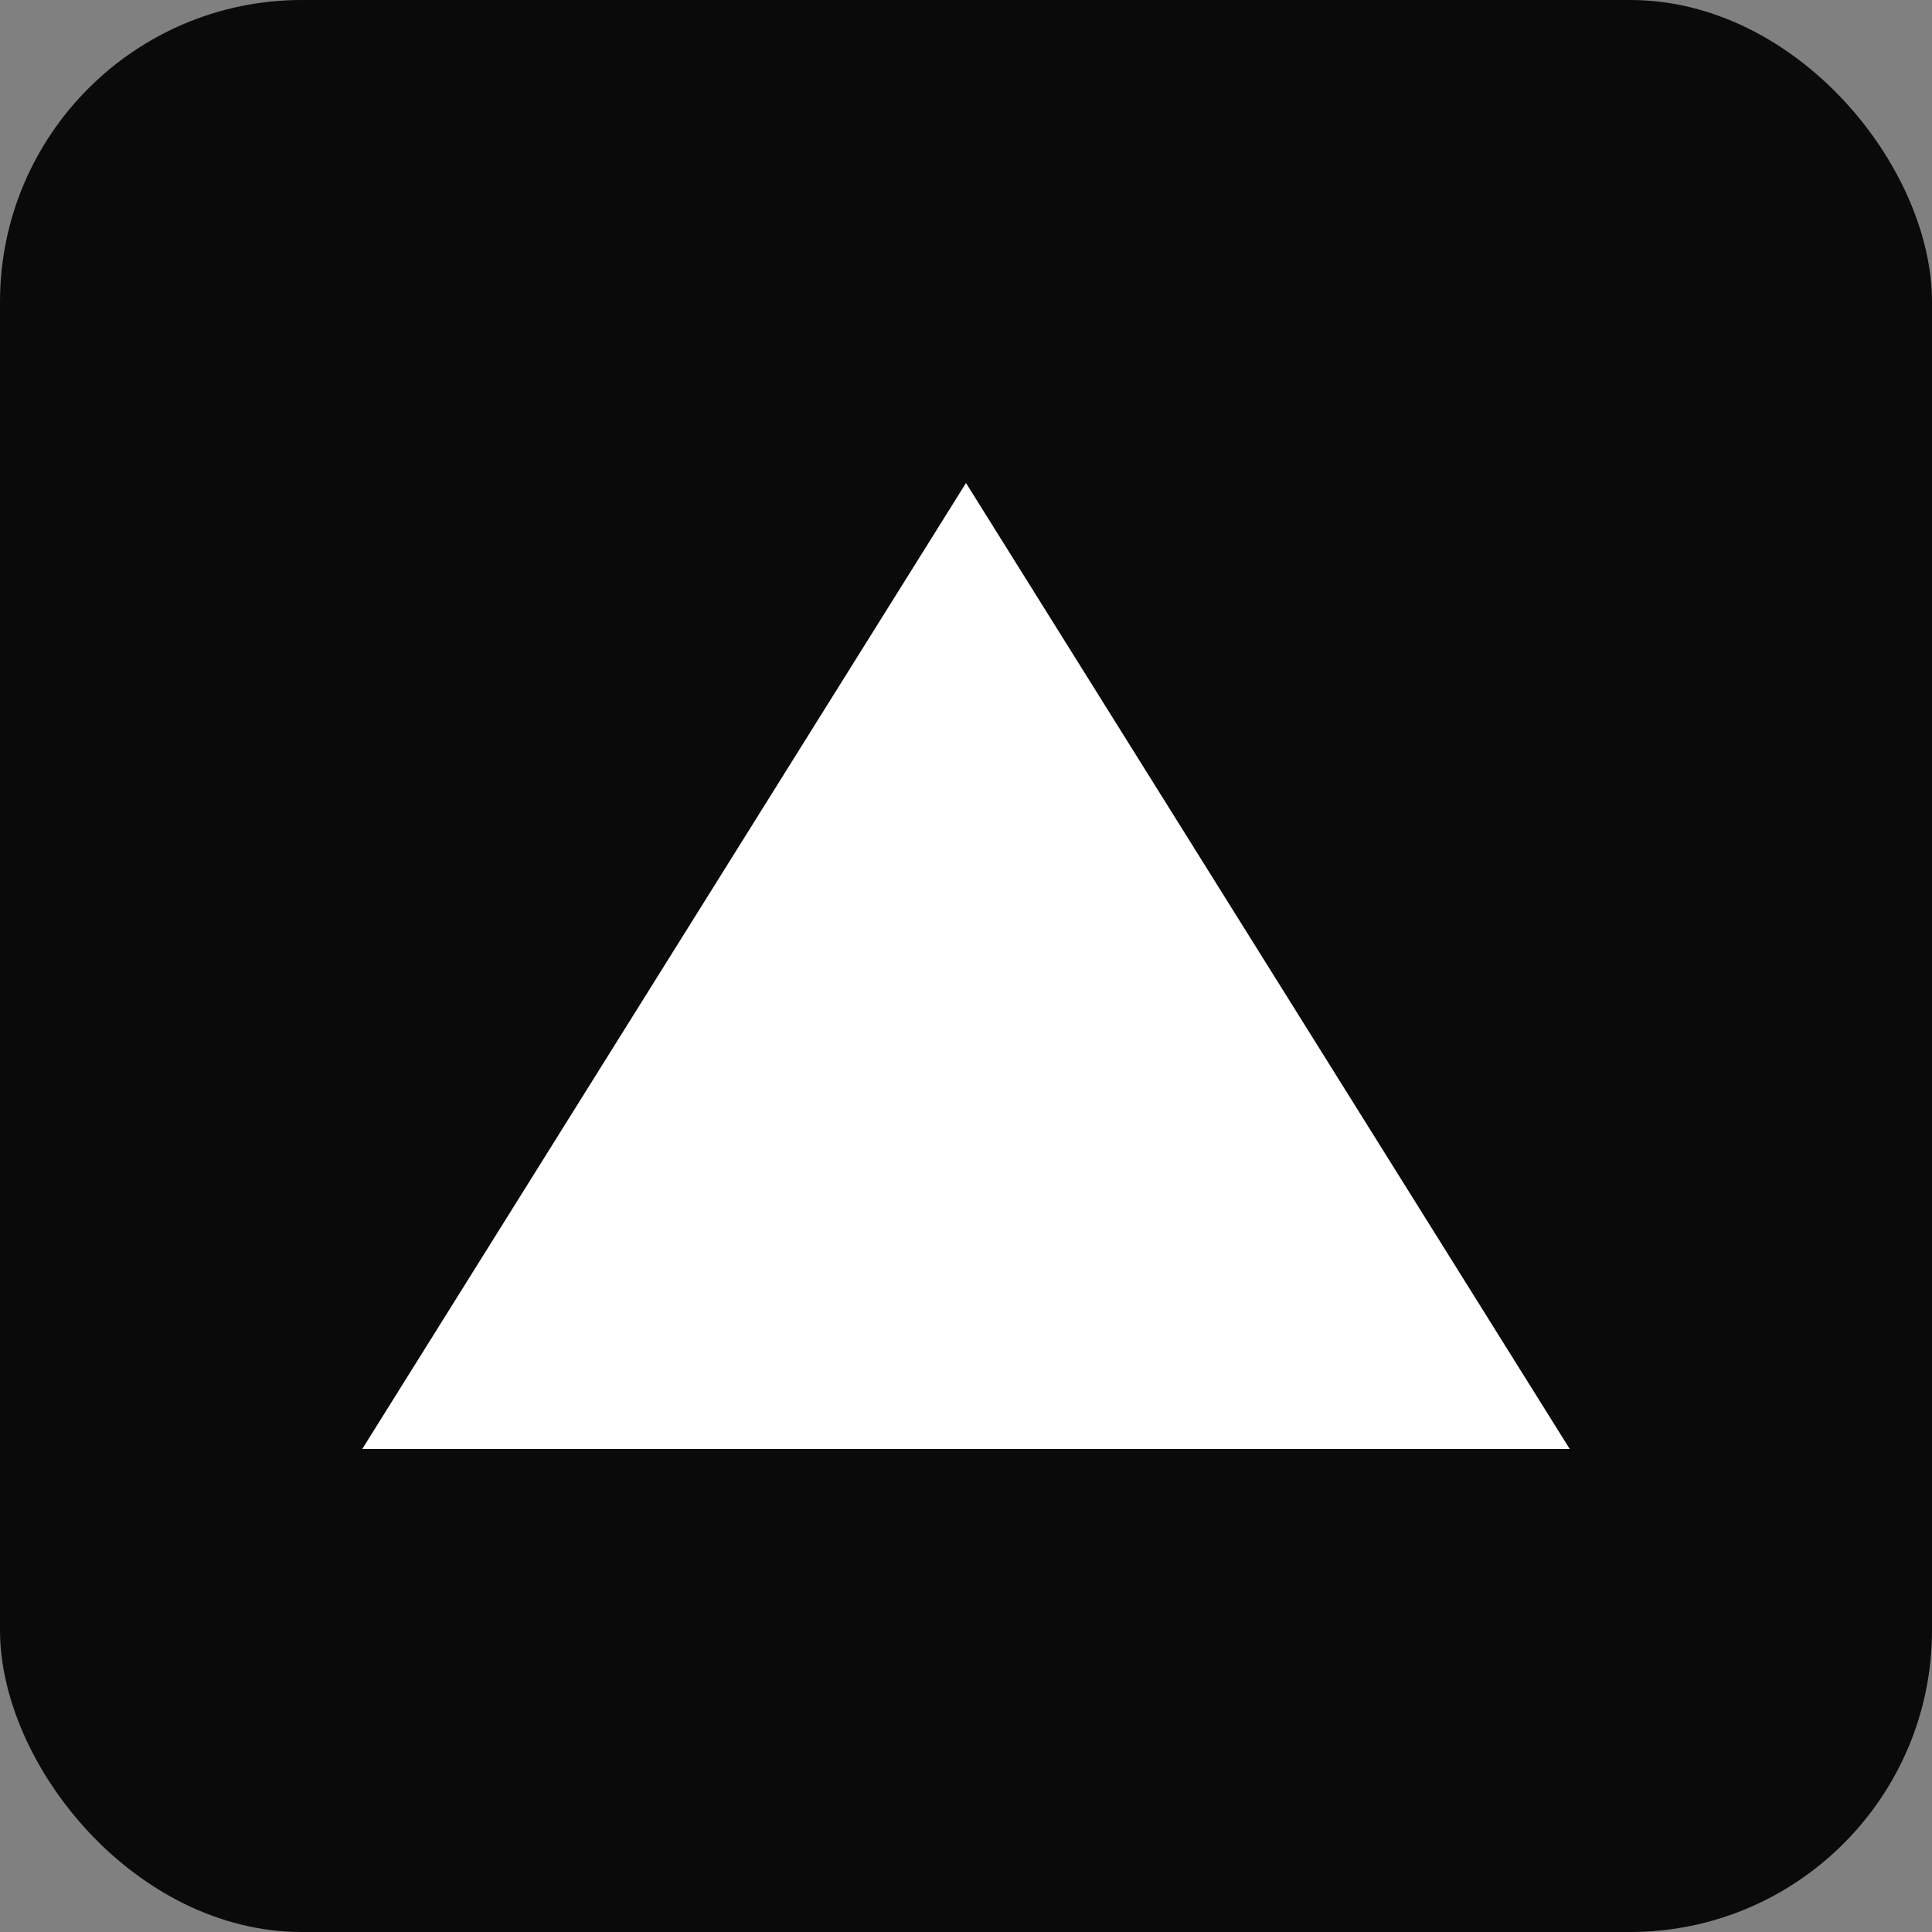 <svg xmlns='http://www.w3.org/2000/svg' viewBox='0 0 256 256'><rect x="0" y="0" width="256" height="256" fill="#808080" stroke="none"/><rect width='256' height='256' rx='40' fill='#0a0a0a'/><path fill='#fff' d='m128 64 80 128H48z'/></svg>

